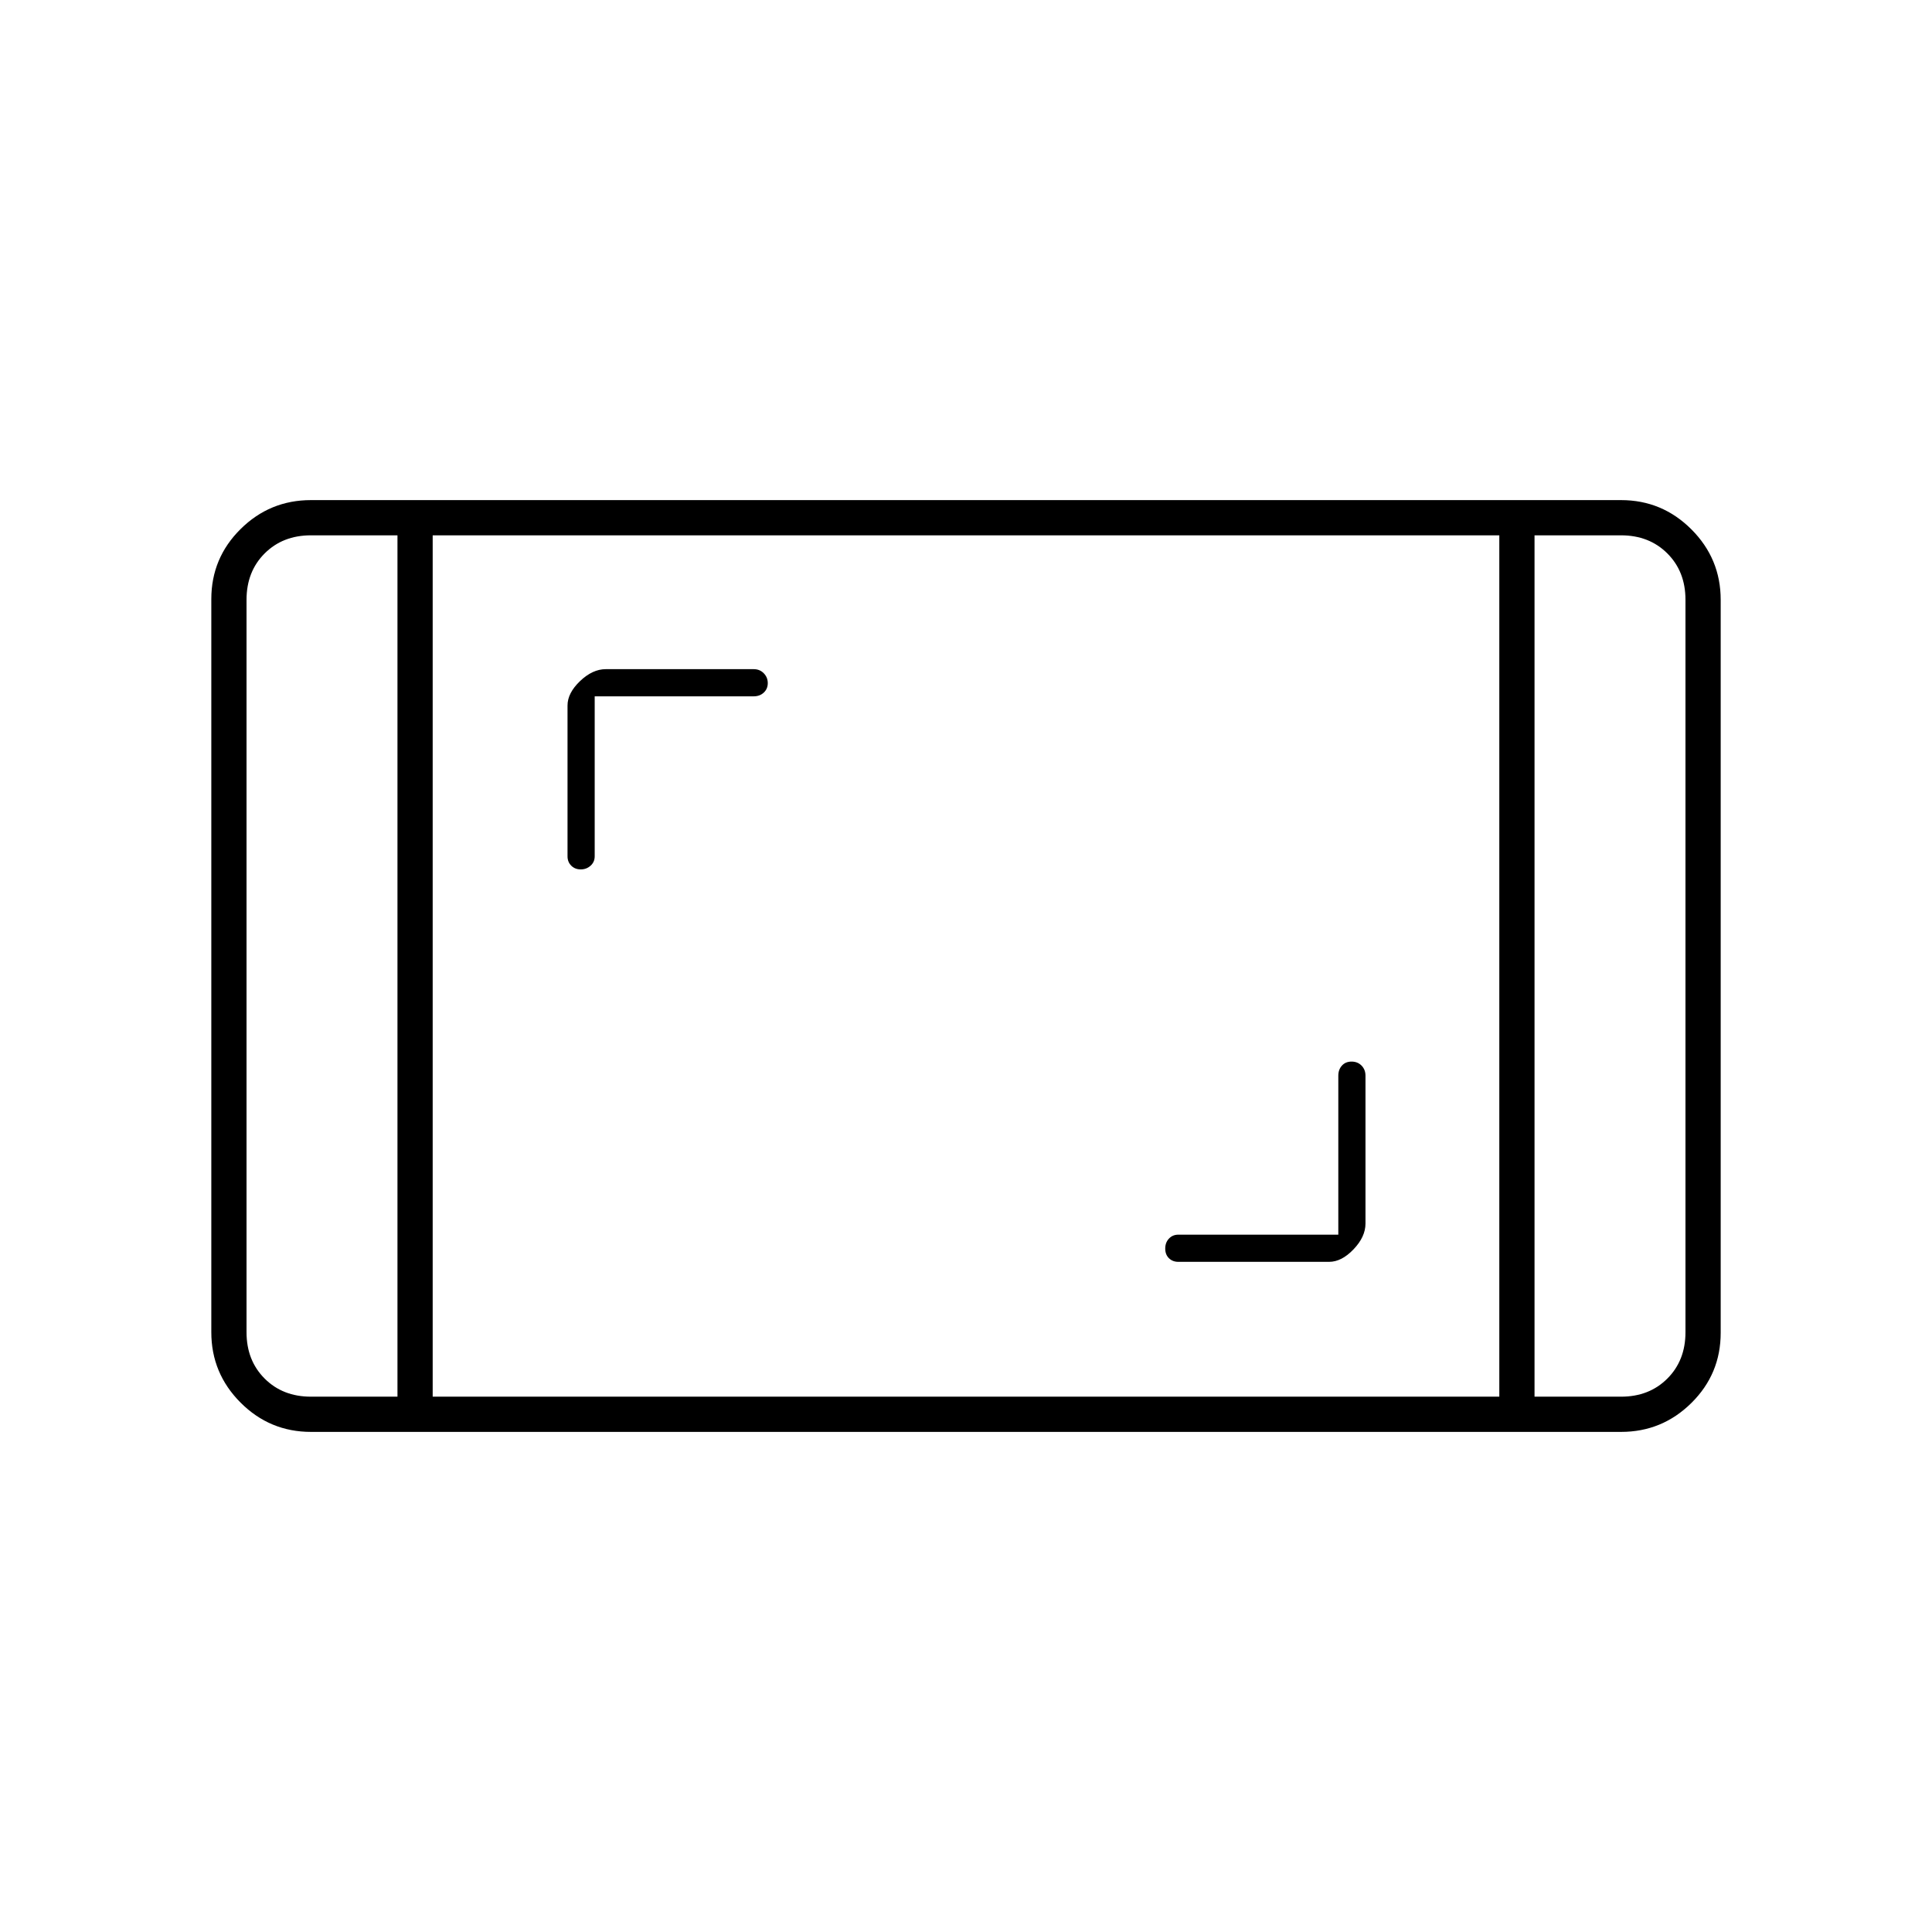 <svg xmlns="http://www.w3.org/2000/svg" height="20" viewBox="0 -960 960 960" width="20"><path d="M154.5-248.5q-20.42 0-34.96-14.55Q105-277.61 105-298.04v-364.24q0-20.44 14.54-34.83 14.54-14.39 34.96-14.39h651q20.42 0 34.96 14.55Q855-682.39 855-661.96v364.24q0 20.44-14.54 34.83-14.54 14.39-34.96 14.39h-651Zm43-445.5h-43q-14 0-23 9t-9 23v364q0 14 9 23t23 9h43v-428ZM215-266h530v-428H215v428Zm547.5-428v428h43q14 0 23-9t9-23v-364q0-14-9-23t-23-9h-43Zm0 0h75-75Zm-565 0h-75 75ZM665-346.5h-79.5q-2.82 0-4.66 1.96-1.84 1.95-1.84 4.95 0 2.99 1.84 4.79 1.84 1.8 4.66 1.8h74.94q6.19 0 12.13-6.22 5.93-6.21 5.93-12.78v-73.5q0-3.03-1.96-5.02-1.95-1.98-4.95-1.98-2.99 0-4.79 1.98-1.8 1.99-1.8 5.02v79ZM295.5-614h79q3.03 0 5.02-1.86 1.98-1.86 1.98-4.7t-1.98-4.89q-1.99-2.05-5.02-2.05H301q-6.57 0-12.78 5.93-6.22 5.94-6.22 12.13v74.94q0 2.82 1.86 4.66 1.86 1.84 4.7 1.84t4.89-1.84q2.05-1.84 2.05-4.66V-614Z"/></svg>